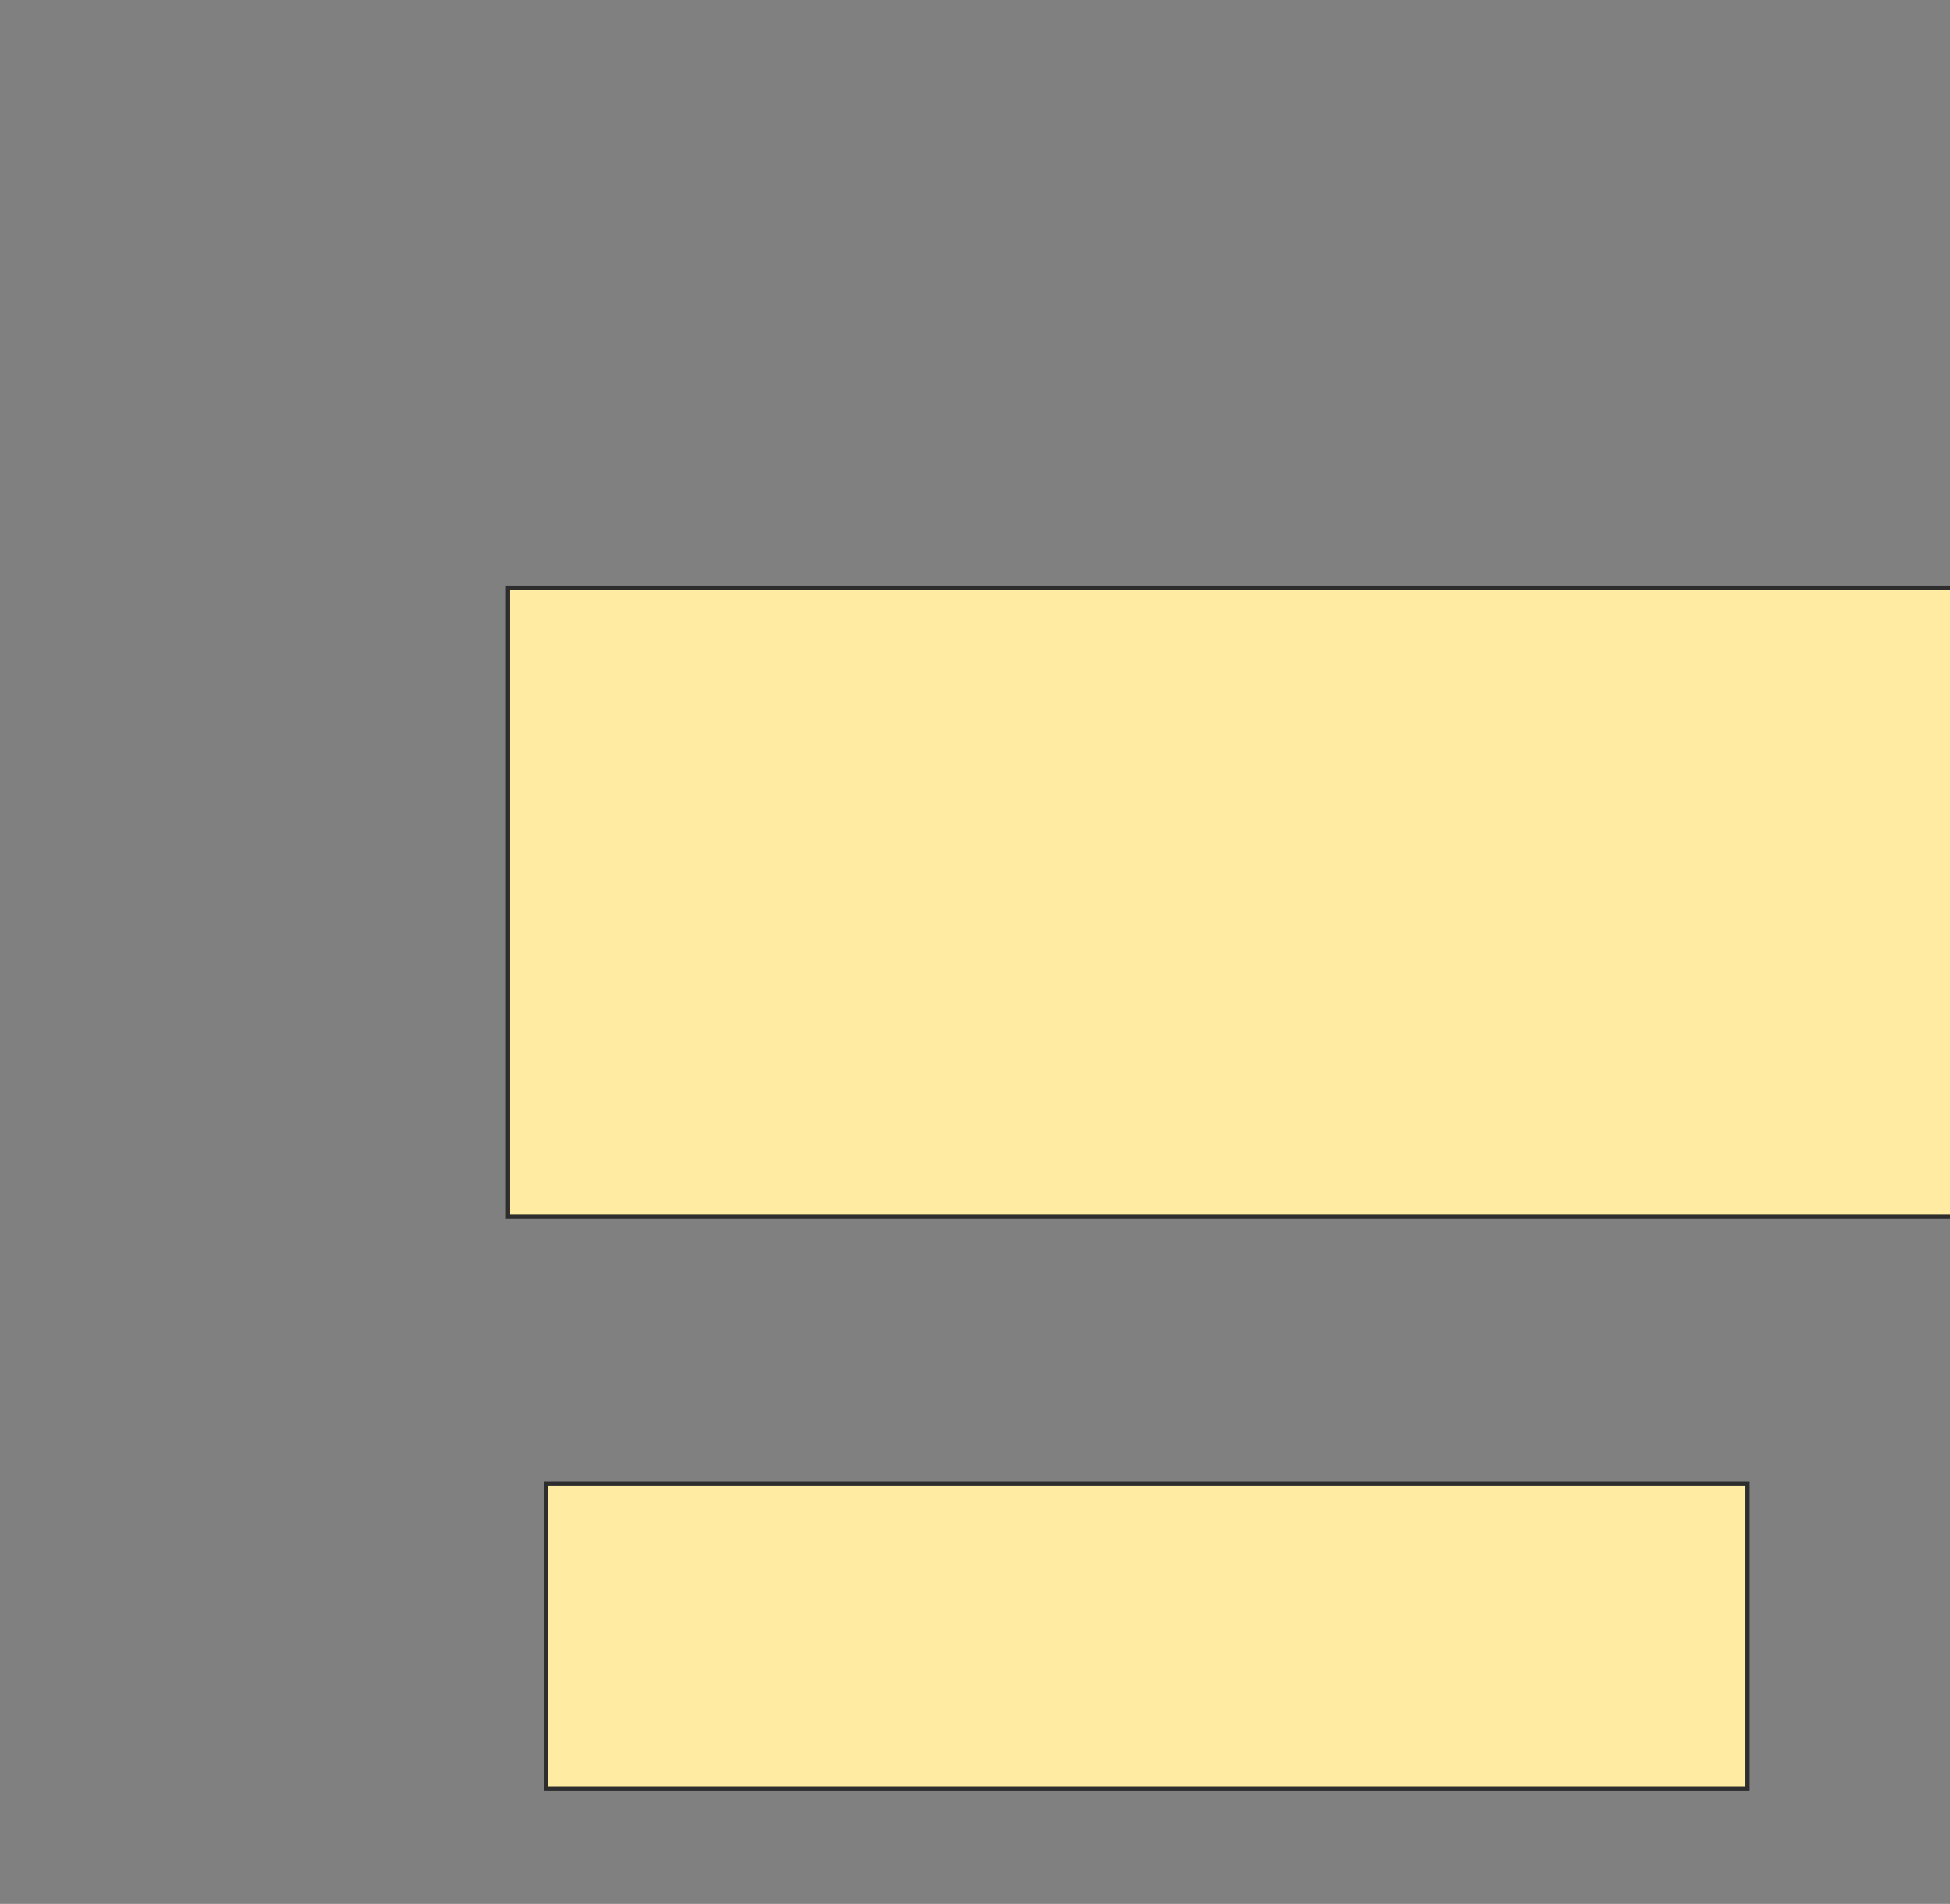 <svg height="454" width="465" xmlns="http://www.w3.org/2000/svg">
 <rect width="100%" height="100%" fill="#808080" stroke="none"/>
 <!-- Created with Image Occlusion Enhanced -->
 <g>
  <title>Labels</title>
 </g>
 <g>
  <title>Masks</title>
  <rect fill="#FFEBA2" height="150" id="db77ad329f744f1fae07b976c2001b02-oa-1" stroke="#2D2D2D" width="372.727" x="121.136" y="140.176"/>
  <rect fill="#FFEBA2" height="72.727" id="db77ad329f744f1fae07b976c2001b02-oa-2" stroke="#2D2D2D" stroke-dasharray="null" stroke-linecap="null" stroke-linejoin="null" width="286.364" x="130.227" y="353.813"/>
 </g>
</svg>